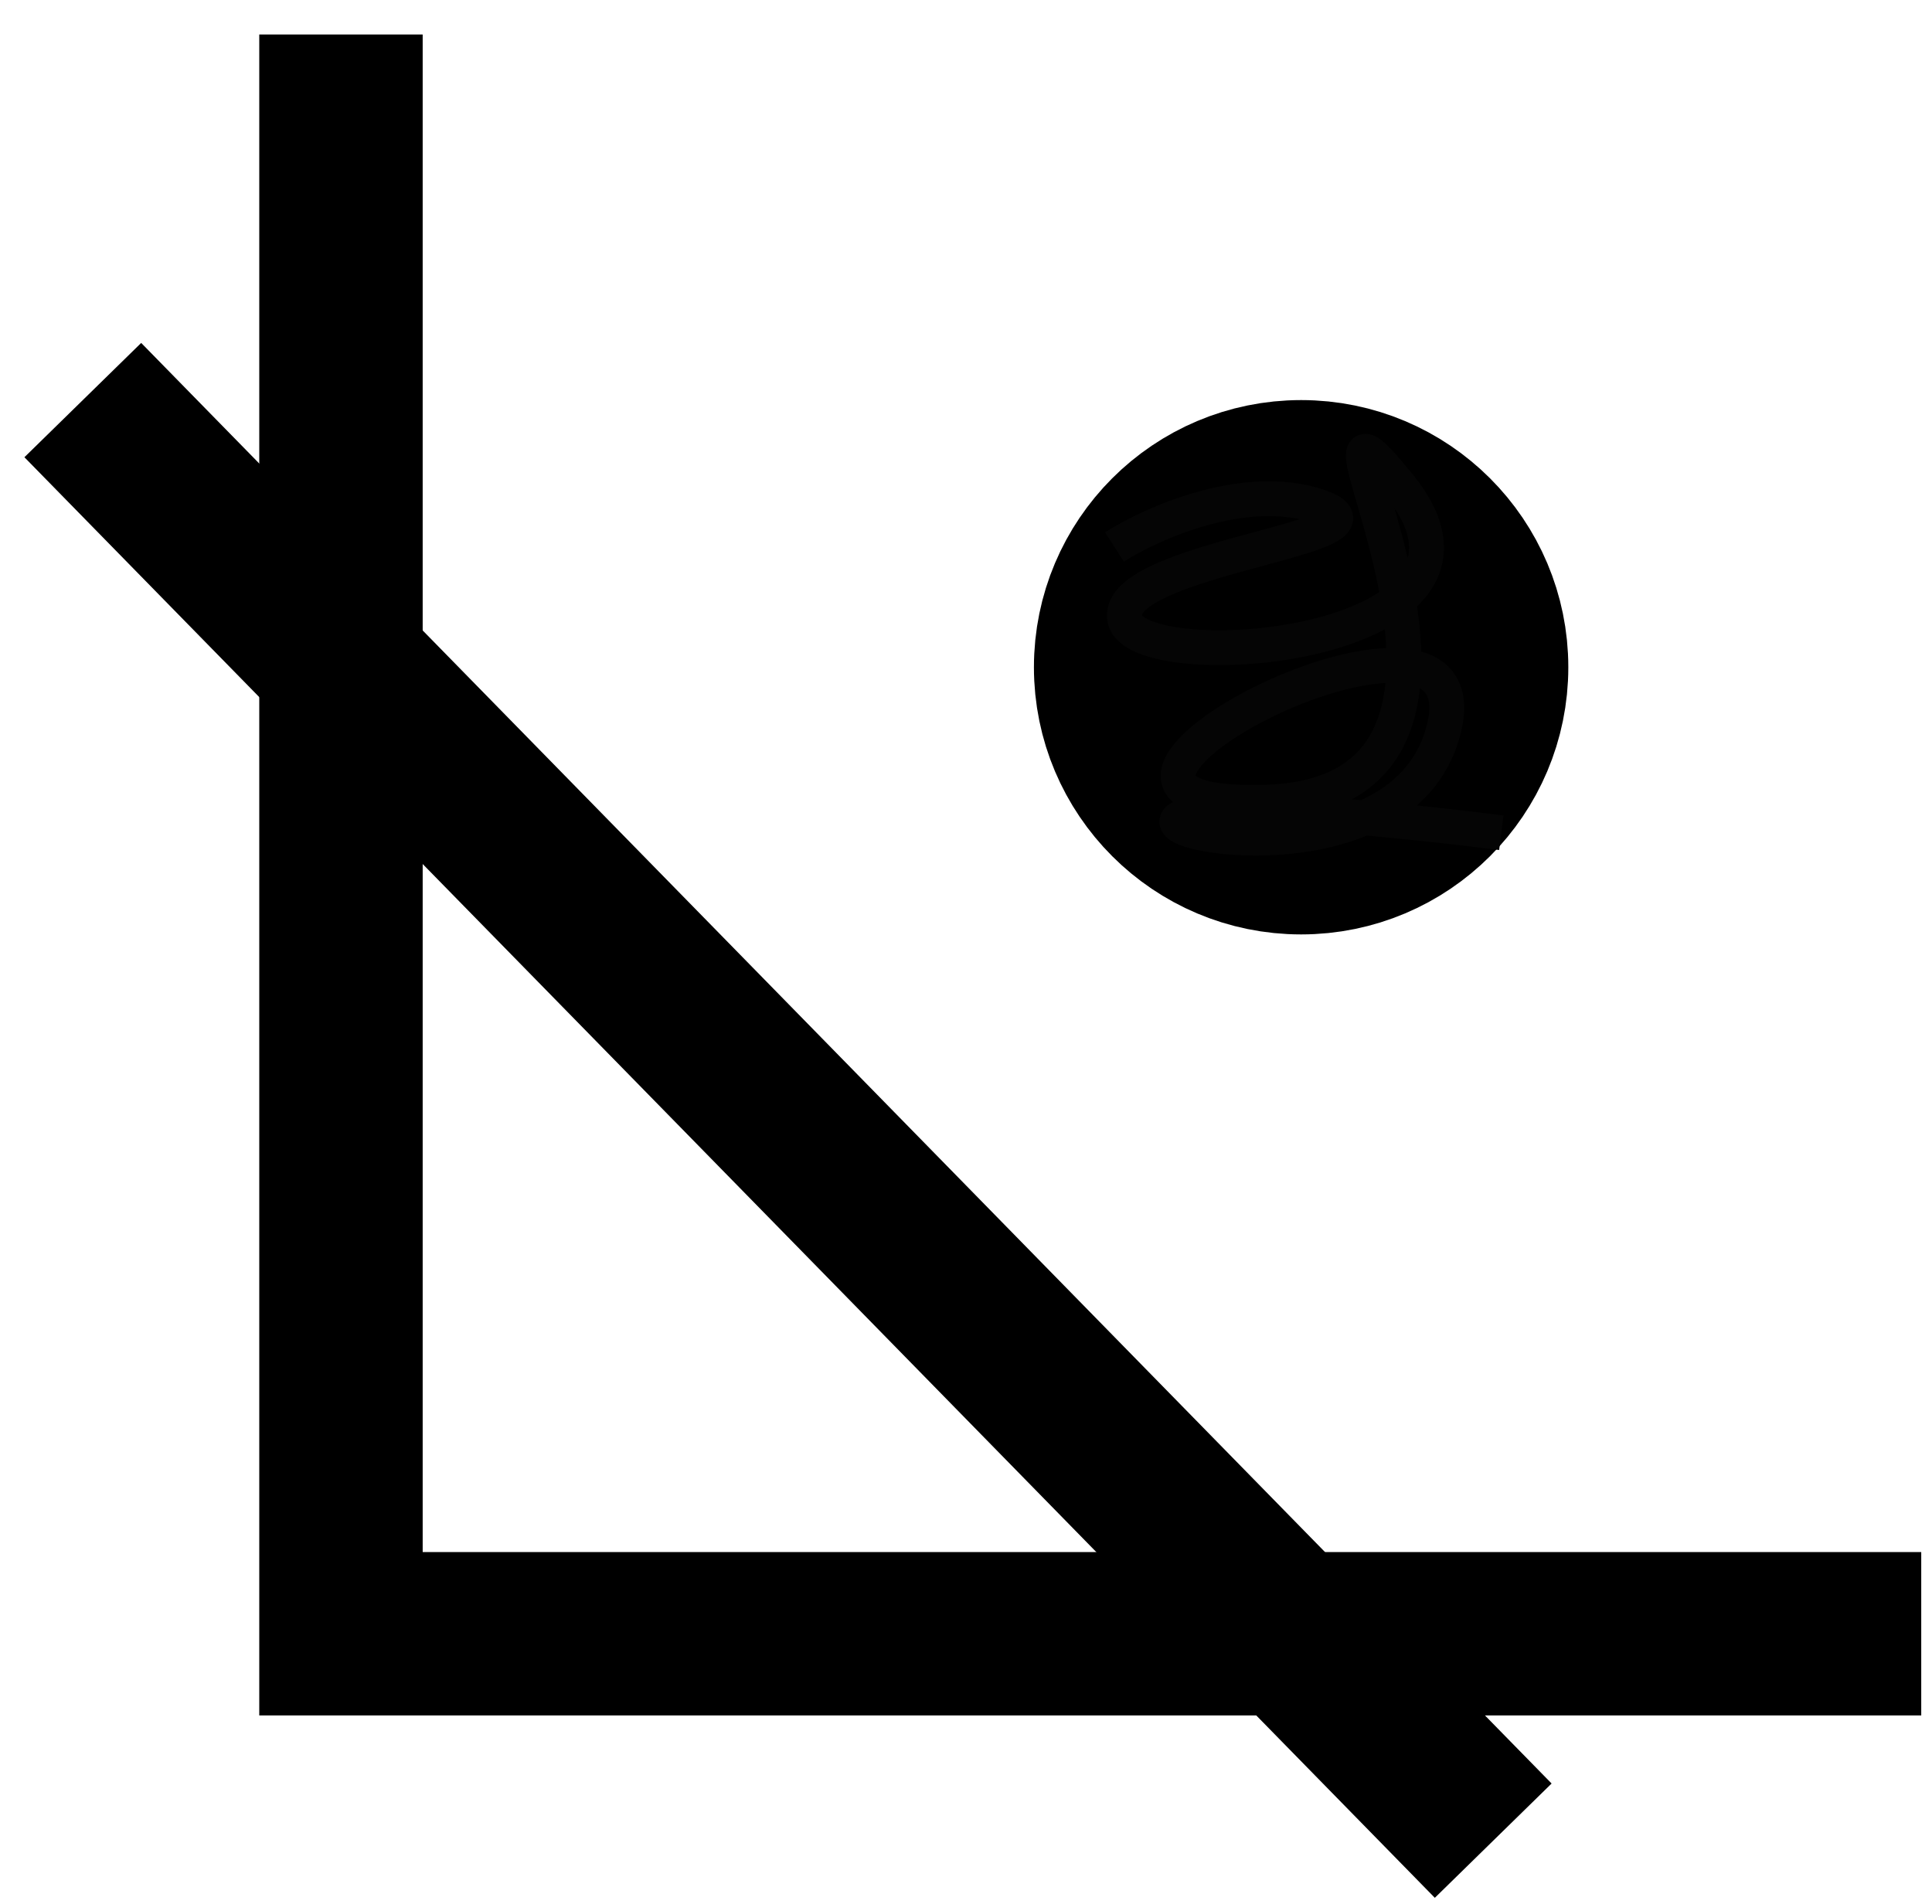 <svg width="70" height="69" viewBox="0 0 70 69" fill="none" xmlns="http://www.w3.org/2000/svg">
<path d="M12.354 1.25V59.2H69.61" stroke="black" stroke-width="5.921"/>
<path d="M3 14.497L54.102 66.697" stroke="black" stroke-width="5.921"/>
<circle cx="47.142" cy="24.178" r="6.472" fill="black" stroke="black" stroke-width="6.418"/>
<path d="M40.379 19.82C41.731 18.957 45.1 17.453 47.756 18.341C51.076 19.45 40.379 20.19 40.747 22.409C41.116 24.628 55.502 23.518 50.707 17.601C45.911 11.685 56.608 28.695 45.911 29.065C35.214 29.435 54.764 19.45 52.182 26.846C49.6 34.242 30.788 27.216 54.395 30.174" stroke="#050505" stroke-width="1.262"/>
</svg>
